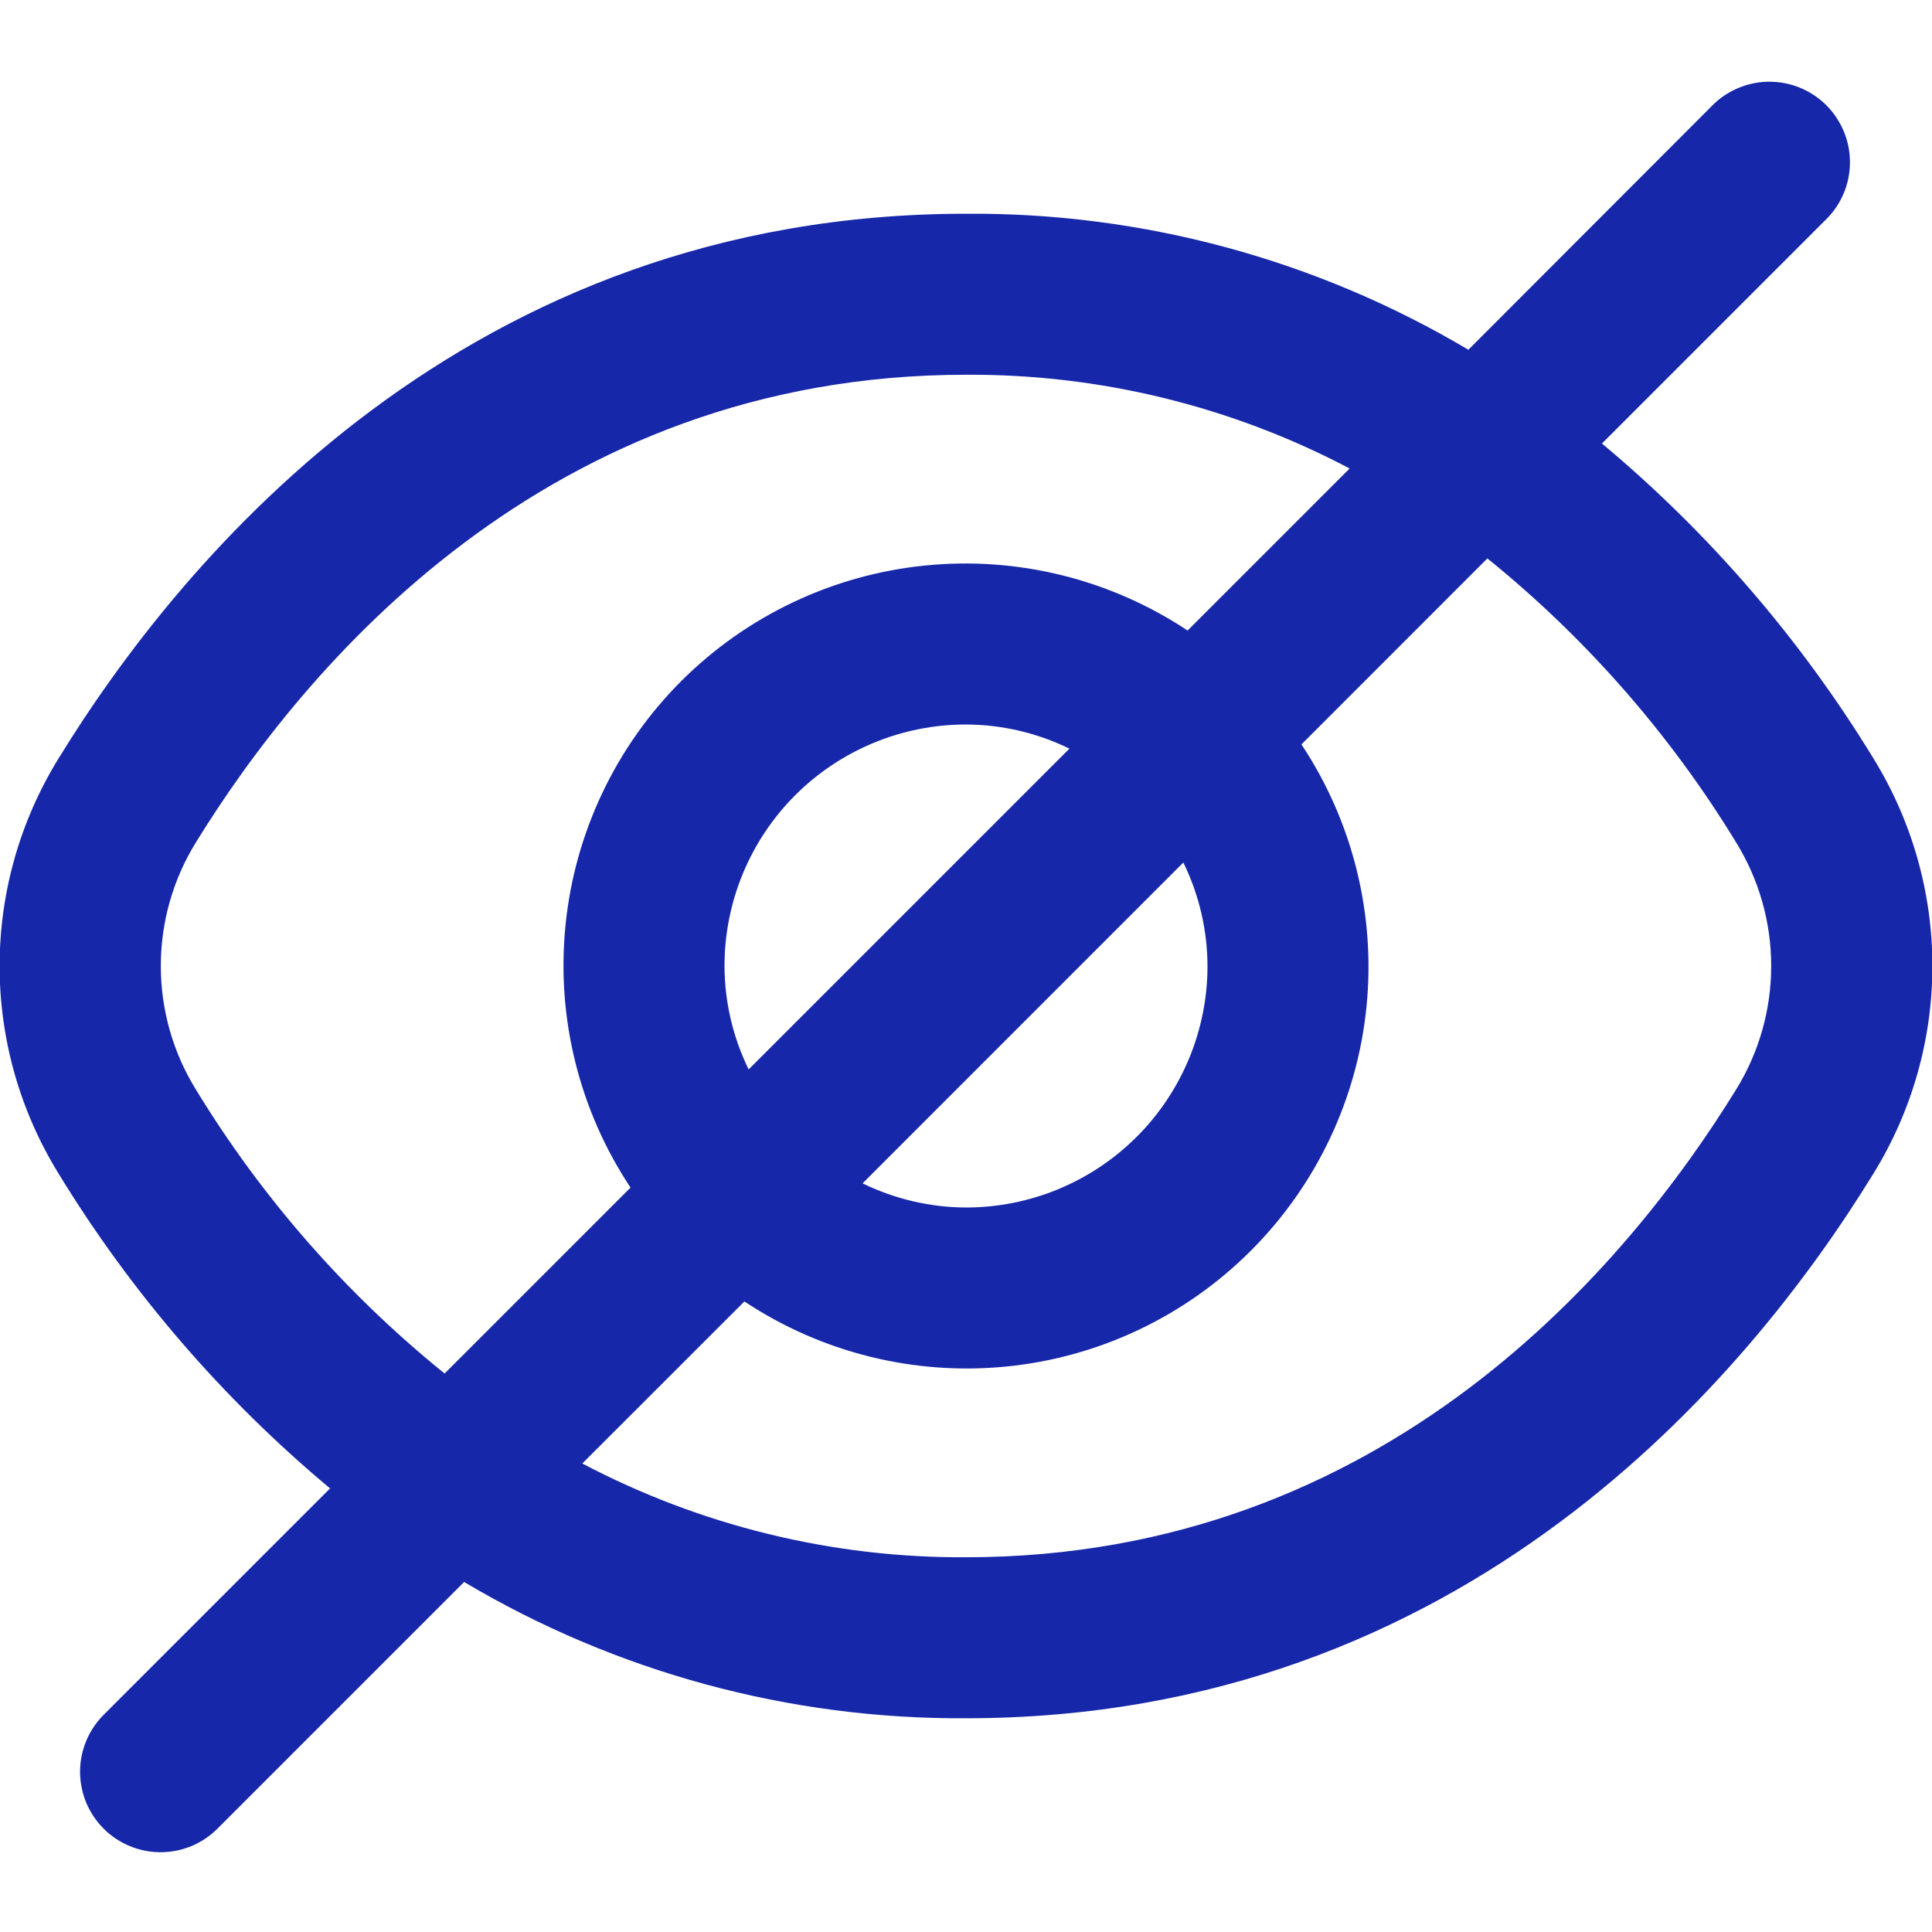 <svg width="30" height="30" viewBox="0 0 30 30" fill="none" xmlns="http://www.w3.org/2000/svg">
<g clip-path="url(#clip0_41_275)">
<path d="M29.089 11.774C27.96 9.926 26.537 8.275 24.875 6.887L28.375 3.387C28.603 3.152 28.729 2.836 28.726 2.508C28.723 2.18 28.591 1.867 28.36 1.635C28.128 1.403 27.814 1.272 27.487 1.269C27.159 1.266 26.843 1.392 26.607 1.62L22.801 5.431C20.442 4.03 17.744 3.299 15 3.319C7.261 3.319 2.851 8.616 0.911 11.774C0.312 12.743 -0.006 13.86 -0.006 15C-0.006 16.14 0.312 17.257 0.911 18.226C2.04 20.074 3.463 21.724 5.125 23.112L1.625 26.612C1.506 26.728 1.41 26.866 1.345 27.018C1.279 27.171 1.245 27.334 1.243 27.5C1.242 27.666 1.274 27.831 1.336 27.985C1.399 28.138 1.492 28.278 1.609 28.395C1.727 28.513 1.866 28.605 2.02 28.668C2.174 28.731 2.338 28.763 2.504 28.761C2.67 28.76 2.834 28.725 2.987 28.66C3.139 28.594 3.277 28.499 3.392 28.38L7.207 24.565C9.564 25.966 12.258 26.698 15 26.681C22.739 26.681 27.149 21.384 29.089 18.226C29.688 17.257 30.006 16.14 30.006 15C30.006 13.86 29.688 12.743 29.089 11.774ZM3.041 16.917C2.685 16.341 2.497 15.677 2.497 15C2.497 14.322 2.685 13.659 3.041 13.082C4.709 10.375 8.477 5.819 15 5.819C17.075 5.807 19.122 6.307 20.957 7.275L18.441 9.791C17.241 8.994 15.802 8.637 14.369 8.781C12.936 8.924 11.596 9.559 10.577 10.577C9.559 11.596 8.924 12.935 8.781 14.369C8.637 15.802 8.994 17.241 9.791 18.441L6.904 21.328C5.373 20.091 4.066 18.599 3.041 16.917ZM18.75 15C18.75 15.994 18.355 16.948 17.652 17.651C16.948 18.355 15.995 18.75 15 18.75C14.443 18.748 13.894 18.619 13.394 18.375L18.375 13.393C18.62 13.894 18.748 14.443 18.75 15ZM11.25 15C11.25 14.005 11.645 13.051 12.348 12.348C13.052 11.645 14.005 11.25 15 11.25C15.557 11.252 16.106 11.38 16.606 11.625L11.625 16.606C11.38 16.106 11.252 15.557 11.25 15ZM26.959 16.917C25.291 19.625 21.522 24.181 15 24.181C12.925 24.193 10.878 23.692 9.042 22.725L11.559 20.209C12.759 21.005 14.198 21.362 15.631 21.219C17.064 21.076 18.404 20.441 19.422 19.422C20.441 18.404 21.076 17.064 21.219 15.631C21.362 14.197 21.005 12.759 20.209 11.559L23.096 8.671C24.627 9.909 25.934 11.401 26.959 13.082C27.315 13.659 27.503 14.322 27.503 15C27.503 15.677 27.315 16.341 26.959 16.917Z" fill="#1727A9"/>
</g>
<defs>
<clipPath id="clip0_41_275">
<rect width="30" height="30" fill="white"/>
</clipPath>
</defs>
</svg>
